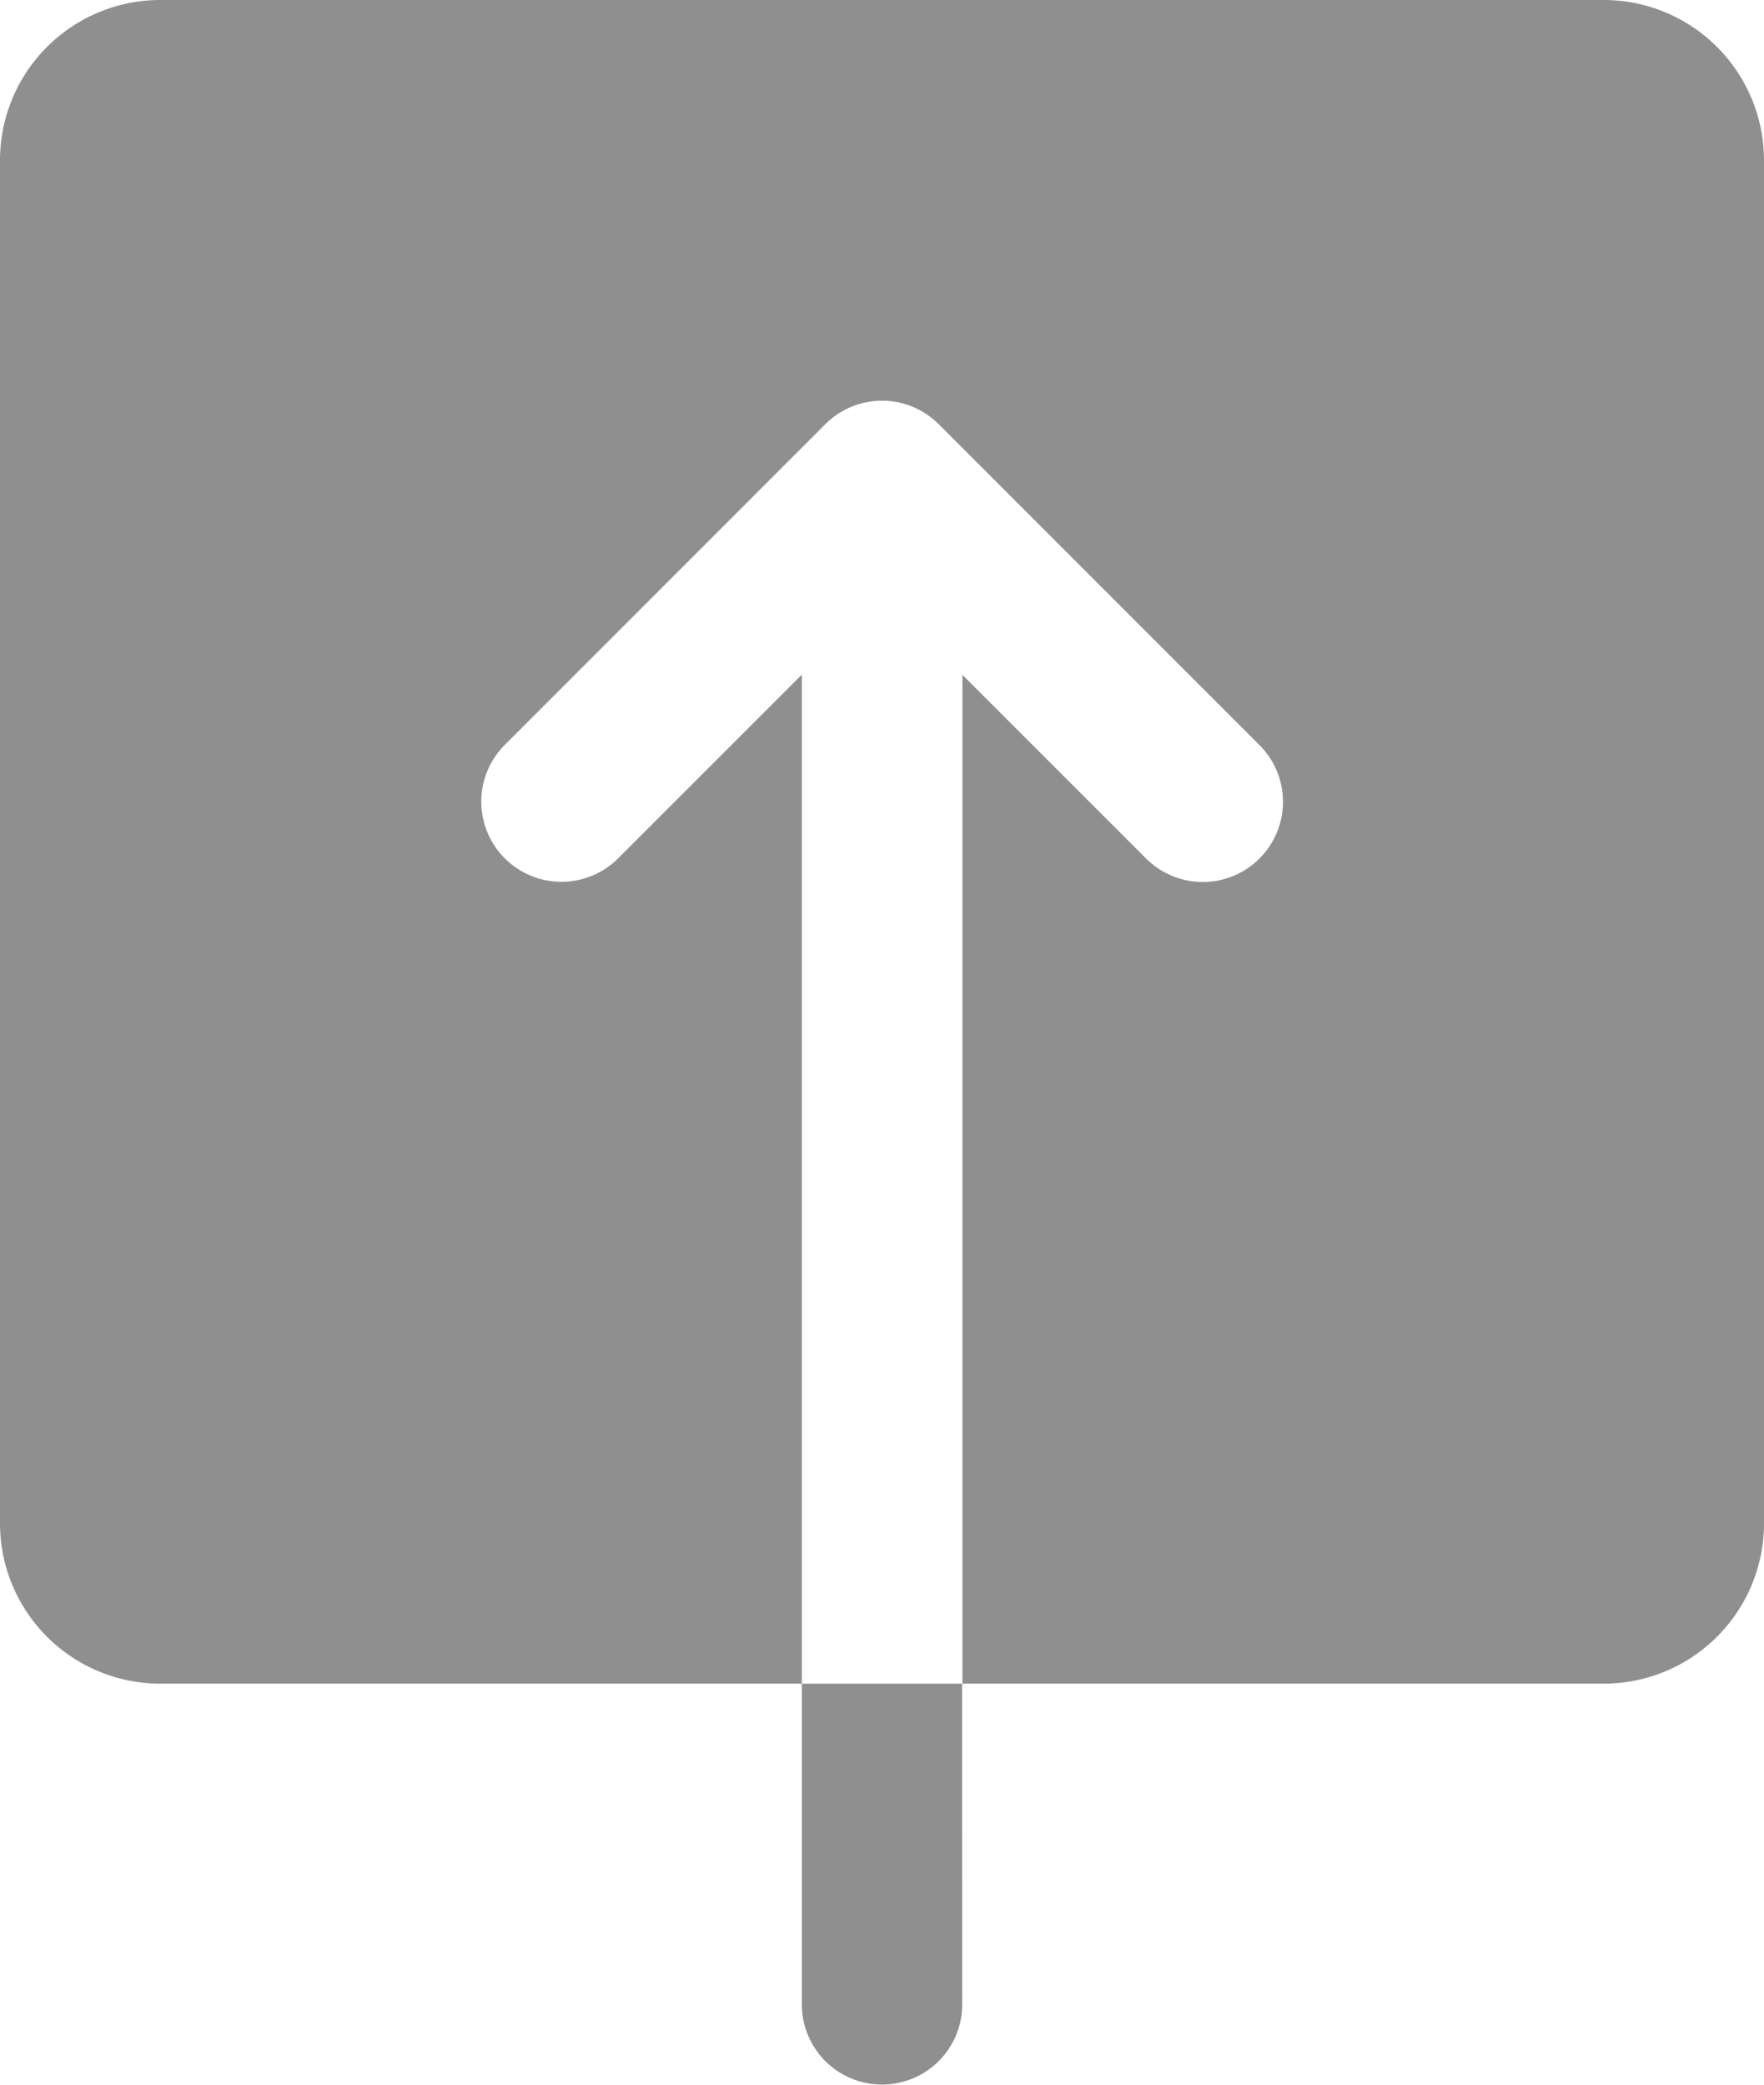 <svg xmlns="http://www.w3.org/2000/svg" width="40.336" height="47.67" viewBox="0 0 40.336 47.67"><defs><style>.a{fill:#8f8f8f;}</style></defs><path class="a" d="M7.667,3A3.666,3.666,0,0,0,4,6.667V37.836A3.666,3.666,0,0,0,7.667,41.5H22.335V18.427l-4.2,4.2a1.833,1.833,0,0,1-2.593-2.593L22.872,12.7a1.833,1.833,0,0,1,2.593,0L32.8,20.038a1.833,1.833,0,0,1-2.593,2.593l-4.2-4.2V41.5H40.669a3.666,3.666,0,0,0,3.667-3.667V6.667A3.666,3.666,0,0,0,40.669,3ZM26,41.5H22.335v7.334a1.833,1.833,0,1,0,3.667,0Z" transform="translate(-4 -3)"/></svg>